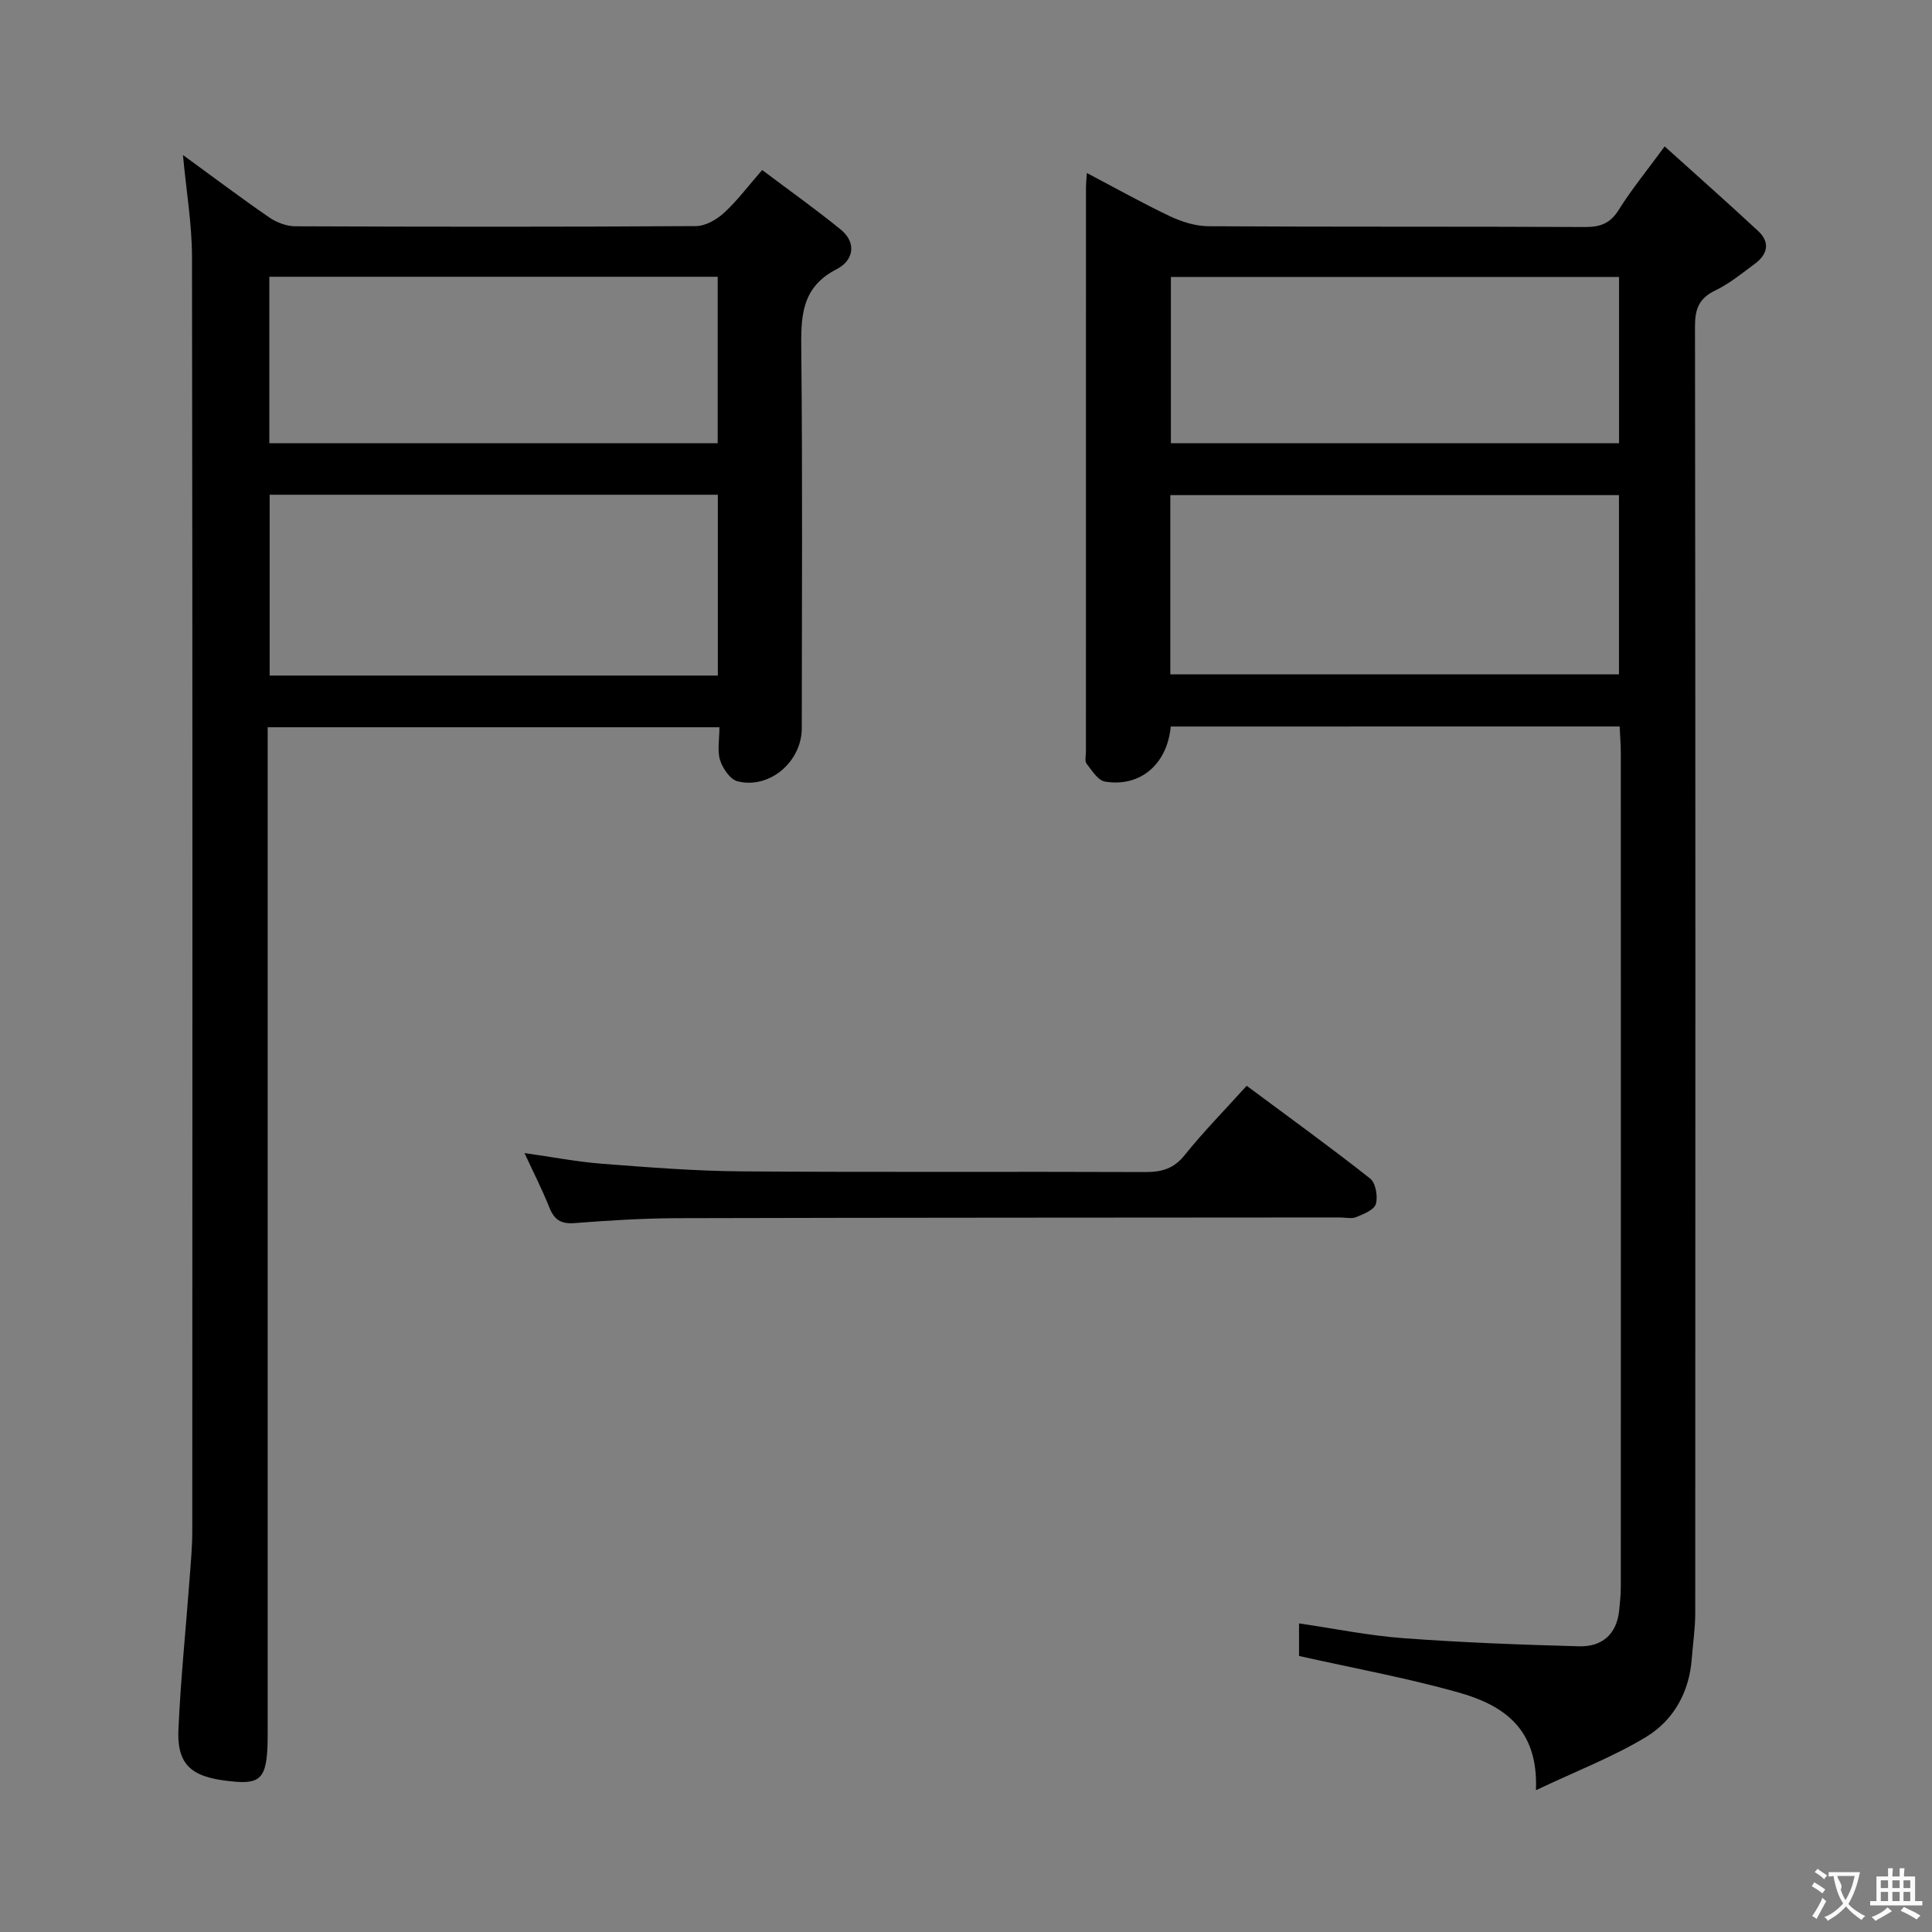 <svg enable-background="new 0 0 400 400" viewBox="0 0 400 400" xmlns="http://www.w3.org/2000/svg"><rect x="0" y="0" width="400" height="400" fill="#808080" stroke="none"/><g fill="#010000"><path d="m242.39 150.42c-.74 7.9-6.39 12.6-13.62 11.4-1.45-.24-2.71-2.3-3.81-3.71-.41-.53-.13-1.62-.13-2.45 0-38.99 0-77.98.01-116.97 0-.66.08-1.32.18-2.87 5.97 3.13 11.49 6.24 17.21 8.95 2.45 1.16 5.3 2.05 7.97 2.07 25.99.15 51.98.04 77.98.16 3.14.01 5.19-.73 6.94-3.52 2.62-4.19 5.78-8.05 9.53-13.17 6.71 6.05 13.11 11.71 19.37 17.53 2.5 2.33 1.95 4.8-.65 6.74-2.67 1.98-5.3 4.14-8.26 5.57-3.36 1.62-4.19 3.83-4.18 7.43.11 88.81.09 177.61.05 266.42 0 3.14-.48 6.27-.72 9.41-.51 6.95-3.76 12.75-9.46 16.21-6.84 4.14-14.42 7.05-22.8 11.02.55-13.04-7.09-17.72-16.16-20.27-10.64-2.99-21.57-4.98-32.89-7.52 0-1.54 0-3.93 0-6.74 7.33 1.07 14.45 2.53 21.63 3.06 12.09.9 24.22 1.35 36.34 1.68 4.75.13 7.81-2.47 8.32-7.47.17-1.65.33-3.31.33-4.97.02-57.48.02-114.97 0-172.45 0-1.79-.15-3.57-.24-5.55-31.2.01-61.95.01-92.94.01zm-.09-10.8h92.89c0-12.63 0-24.87 0-37.11-31.16 0-61.91 0-92.89 0zm.12-82.28v34.43h92.79c0-11.62 0-23.01 0-34.43-31.12 0-61.87 0-92.79 0z"/><path d="m37.88 32.09c6.31 4.6 12 8.89 17.87 12.93 1.52 1.04 3.58 1.83 5.39 1.83 27.65.11 55.31.14 82.96-.04 1.97-.01 4.28-1.35 5.81-2.75 2.68-2.44 4.88-5.42 7.89-8.86 5.5 4.14 10.99 8.04 16.21 12.28 3.52 2.85 2.6 6.52-.75 8.23-7.51 3.82-7.44 10.04-7.36 17.09.27 25.99.11 51.98.1 77.96 0 6.94-6.68 12.67-13.3 11-1.52-.38-3.06-2.64-3.61-4.36-.62-1.96-.14-4.27-.14-6.83-31.14 0-62 0-93.53 0v6.44 201.91c0 8.6-.97 10.43-6.61 9.97-8.29-.69-12.22-2.68-11.87-10.71.45-10.44 1.54-20.85 2.31-31.28.25-3.31.56-6.63.56-9.95.03-87.96.07-175.92-.06-263.88-.02-6.74-1.18-13.5-1.87-20.98zm110.74 107.78c0-12.72 0-24.95 0-37.44-31.05 0-61.79 0-92.79 0v37.44zm-.03-48.1c0-11.84 0-23.08 0-34.47-31.08 0-61.81 0-92.83 0v34.47z"/><path d="m258.11 224.8c8.87 6.59 17.35 12.72 25.55 19.19 1.16.91 1.64 3.69 1.2 5.27-.33 1.21-2.52 2.1-4.04 2.72-1 .41-2.3.08-3.47.08-45.66.04-91.32.03-136.98.15-7.15.02-14.3.47-21.43 1.02-2.83.22-4.2-.72-5.21-3.25-1.46-3.67-3.27-7.21-5.14-11.25 5.74.81 10.92 1.82 16.14 2.22 9.61.74 19.24 1.5 28.87 1.57 27.83.21 55.66.02 83.49.14 3.41.01 5.91-.67 8.17-3.49 3.84-4.79 8.16-9.18 12.85-14.37z"/></g><path d="m377.9 391.2c-.2.3-.4.5-.6.8-.7-.6-1.4-1-2.2-1.5.2-.3.4-.5.5-.8.6.4 1.4.8 2.3 1.5zm-1.8 6.1c-.2-.2-.5-.4-.9-.6.4-.6.8-1.2 1.2-1.9s.7-1.3.9-1.9c.3.3.5.5.8.7-.7 1.3-1.4 2.6-2 3.7zm2.2-9c-.3.3-.5.5-.6.8-.6-.6-1.3-1.1-2-1.5.3-.3.5-.5.6-.7.6.5 1.3.9 2 1.4zm.3.2v-.9h2 4.5c-.3 1.3-.6 2.5-1 3.6s-.9 2.1-1.4 3c.4.5 1 1 1.6 1.4s1.2.8 1.9 1.1c-.3.2-.5.4-.8.8-.4-.3-1-.7-1.6-1.2s-1.2-1.1-1.6-1.6c-.5.6-1.1 1.1-1.7 1.6s-1.4.9-2.1 1.4c-.1-.3-.3-.5-.7-.8.6-.2 1.2-.5 1.9-1s1.4-1.1 2-1.8c-.5-.8-.9-1.6-1.2-2.5s-.6-2-.8-3.2c-.4.1-.7.1-1 .1zm2.5 2.7c.3 1 .7 1.7 1 2.2.3-.5.6-1.1 1-2s.6-1.9.9-3h-3.2-.4c.1.9 1.3 1.8.7 2.8z" fill="#fbfafa"/><path d="m396.5 388.5v1.5 3.6h1.5v.9c-.4 0-1 0-1.7 0h-7.9c-.5 0-.9 0-1.2 0v-.9h1.3v-3.5c0-.7 0-1.2 0-1.6h2.4c0-.8 0-1.4 0-1.7h1c0 .3-.1.8-.1 1.7h1.5c0-.8 0-1.4 0-1.7h1c0 .3-.1.9-.1 1.7zm-8.2 9.2c-.2-.3-.5-.5-.8-.8.8-.3 1.4-.6 1.9-.9s1-.7 1.4-1.1c.3.3.6.5.9.8-1.6 1-2.8 1.6-3.4 2zm2.6-6.8v-1.6h-1.5v1.6zm0 2.7v-1.9h-1.5v1.9zm2.4-2.7v-1.6h-1.5v1.6zm0 2.7v-1.9h-1.5v1.9zm.2 2 .7-.8c.4.2.9.5 1.6.8s1.3.7 1.8 1c-.3.3-.5.5-.8.8-.4-.3-1.5-1-3.3-1.8zm2-4.7v-1.6h-1.4v1.6zm0 2.7v-1.9h-1.4v1.9z" fill="#fbfafa"/></svg>